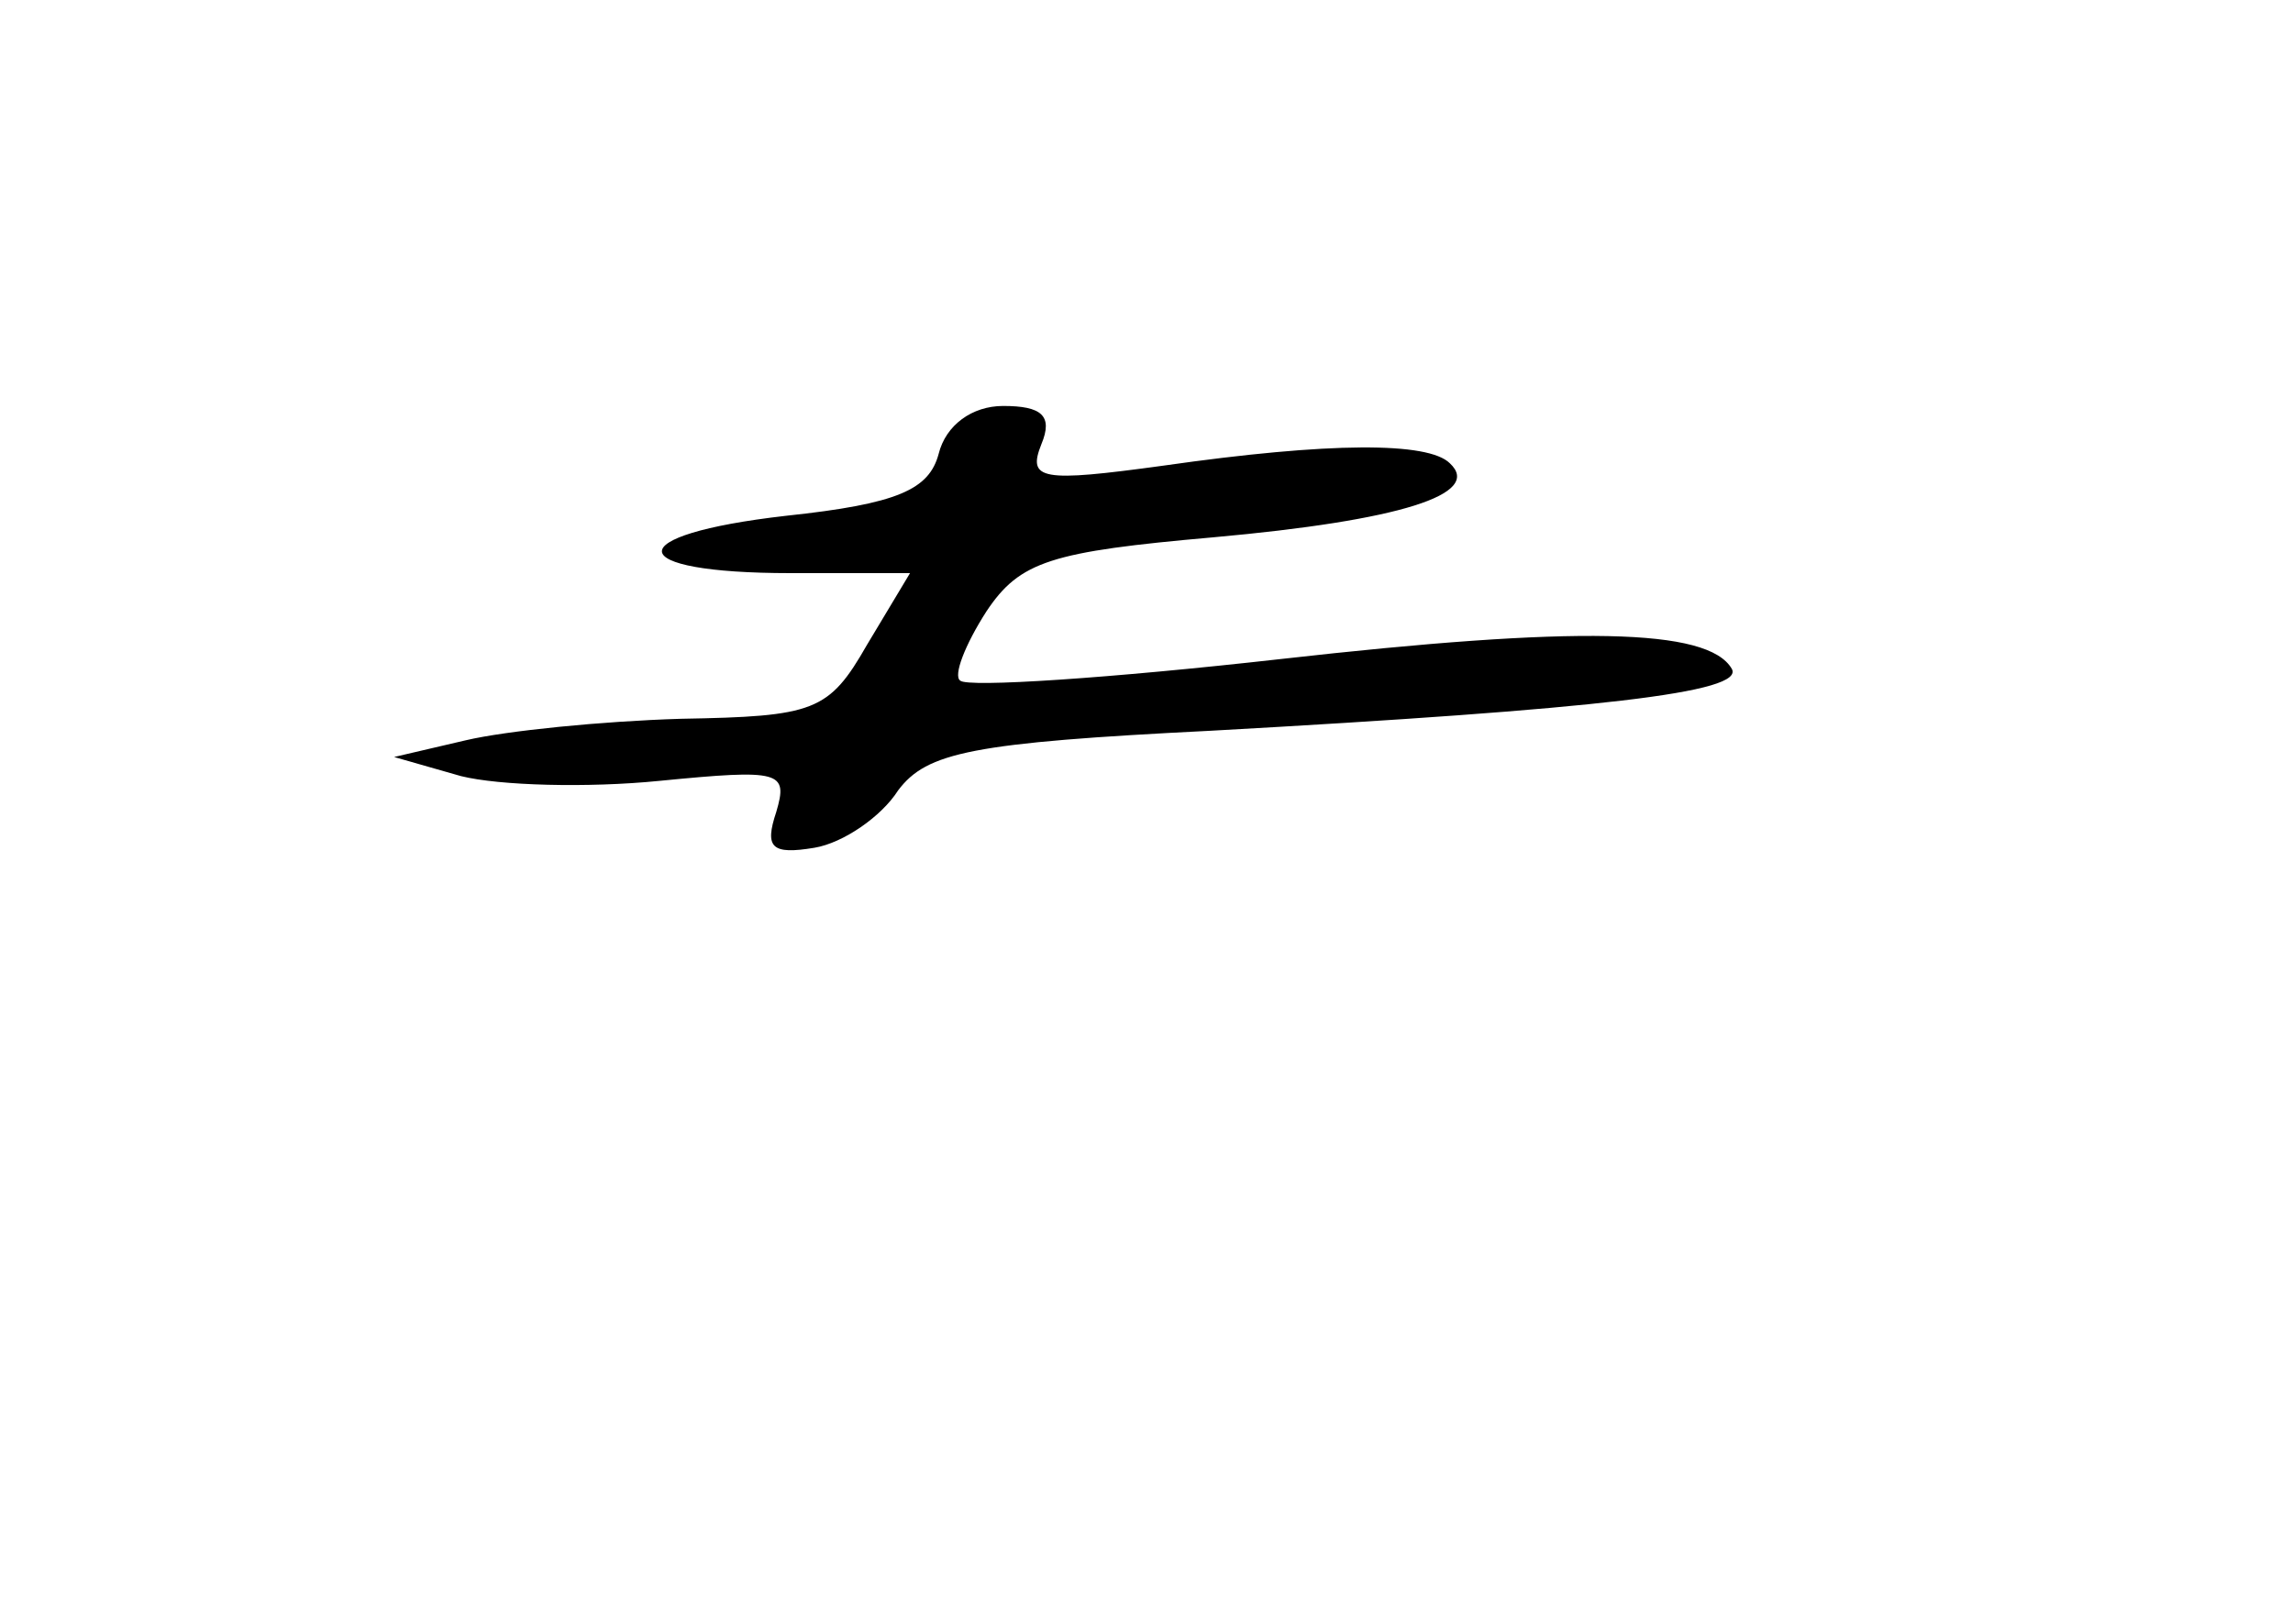 <?xml version="1.0" standalone="no"?>
<!DOCTYPE svg PUBLIC "-//W3C//DTD SVG 20010904//EN"
 "http://www.w3.org/TR/2001/REC-SVG-20010904/DTD/svg10.dtd">
<svg version="1.0" xmlns="http://www.w3.org/2000/svg"
 width="96pt" height="68pt" viewBox="0 0 96 68"
 preserveAspectRatio="xMidYMid meet">
<g transform="translate(0,68) scale(0.1,-0.1)"
fill="#000000" stroke="none">
<path d="M393 490 c-4 -15 -17 -21 -64 -26 -70 -8 -69 -24 2 -24 l50 0 -18
-30 c-16 -28 -22 -30 -78 -31 -33 -1 -73 -5 -90 -9 l-30 -7 28 -8 c16 -4 53
-5 83 -2 51 5 54 4 49 -13 -5 -15 -2 -18 16 -15 12 2 28 13 35 24 12 16 31 20
131 25 162 9 224 16 218 26 -10 17 -65 18 -189 4 -71 -8 -131 -12 -134 -9 -3
2 2 15 11 29 14 21 27 25 95 31 78 7 113 18 99 31 -9 9 -50 9 -120 -1 -51 -7
-57 -6 -51 9 5 12 0 16 -16 16 -13 0 -24 -8 -27 -20z"/>
</g>
</svg>
